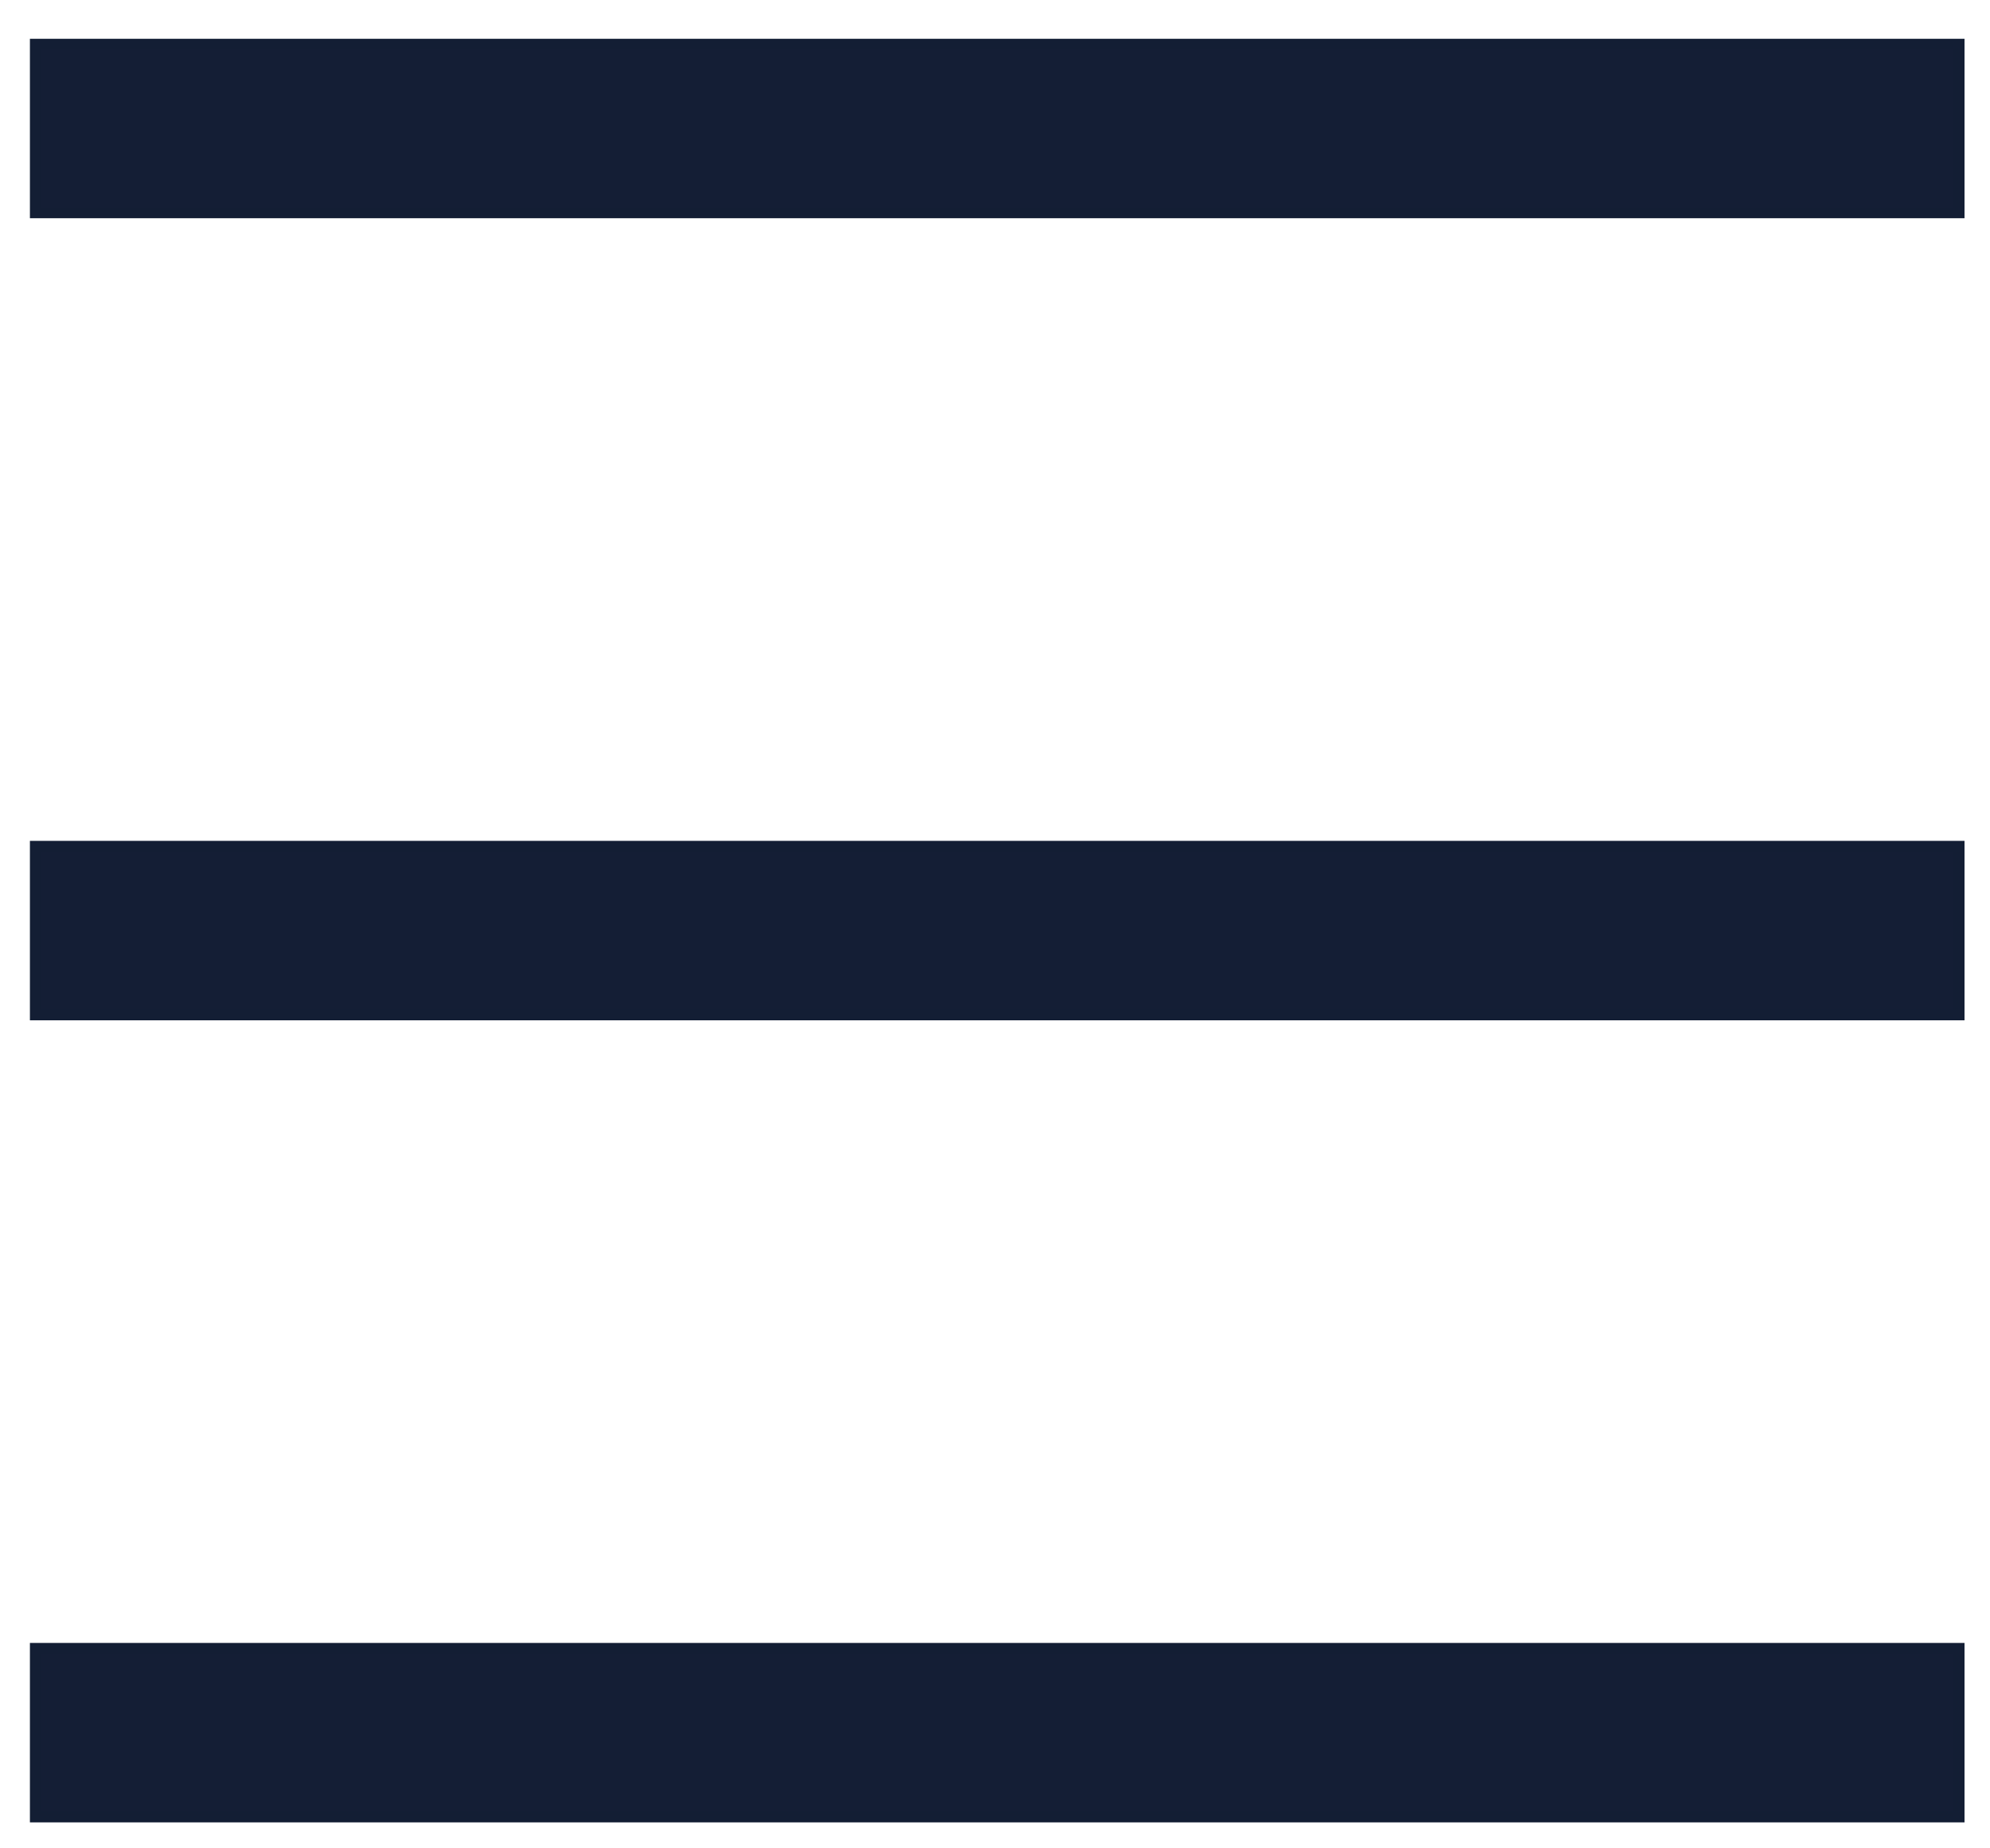<svg xmlns="http://www.w3.org/2000/svg" viewBox="0 0 44.9 41.7"><path d="M.8 1h43.4v3.8H.8zm0 18.1h43.4v3.8H.8zm0 18.1h43.4V41H.8z" fill="#141e35" stroke="#131e34" stroke-width=".25" stroke-miterlimit="10"/></svg>